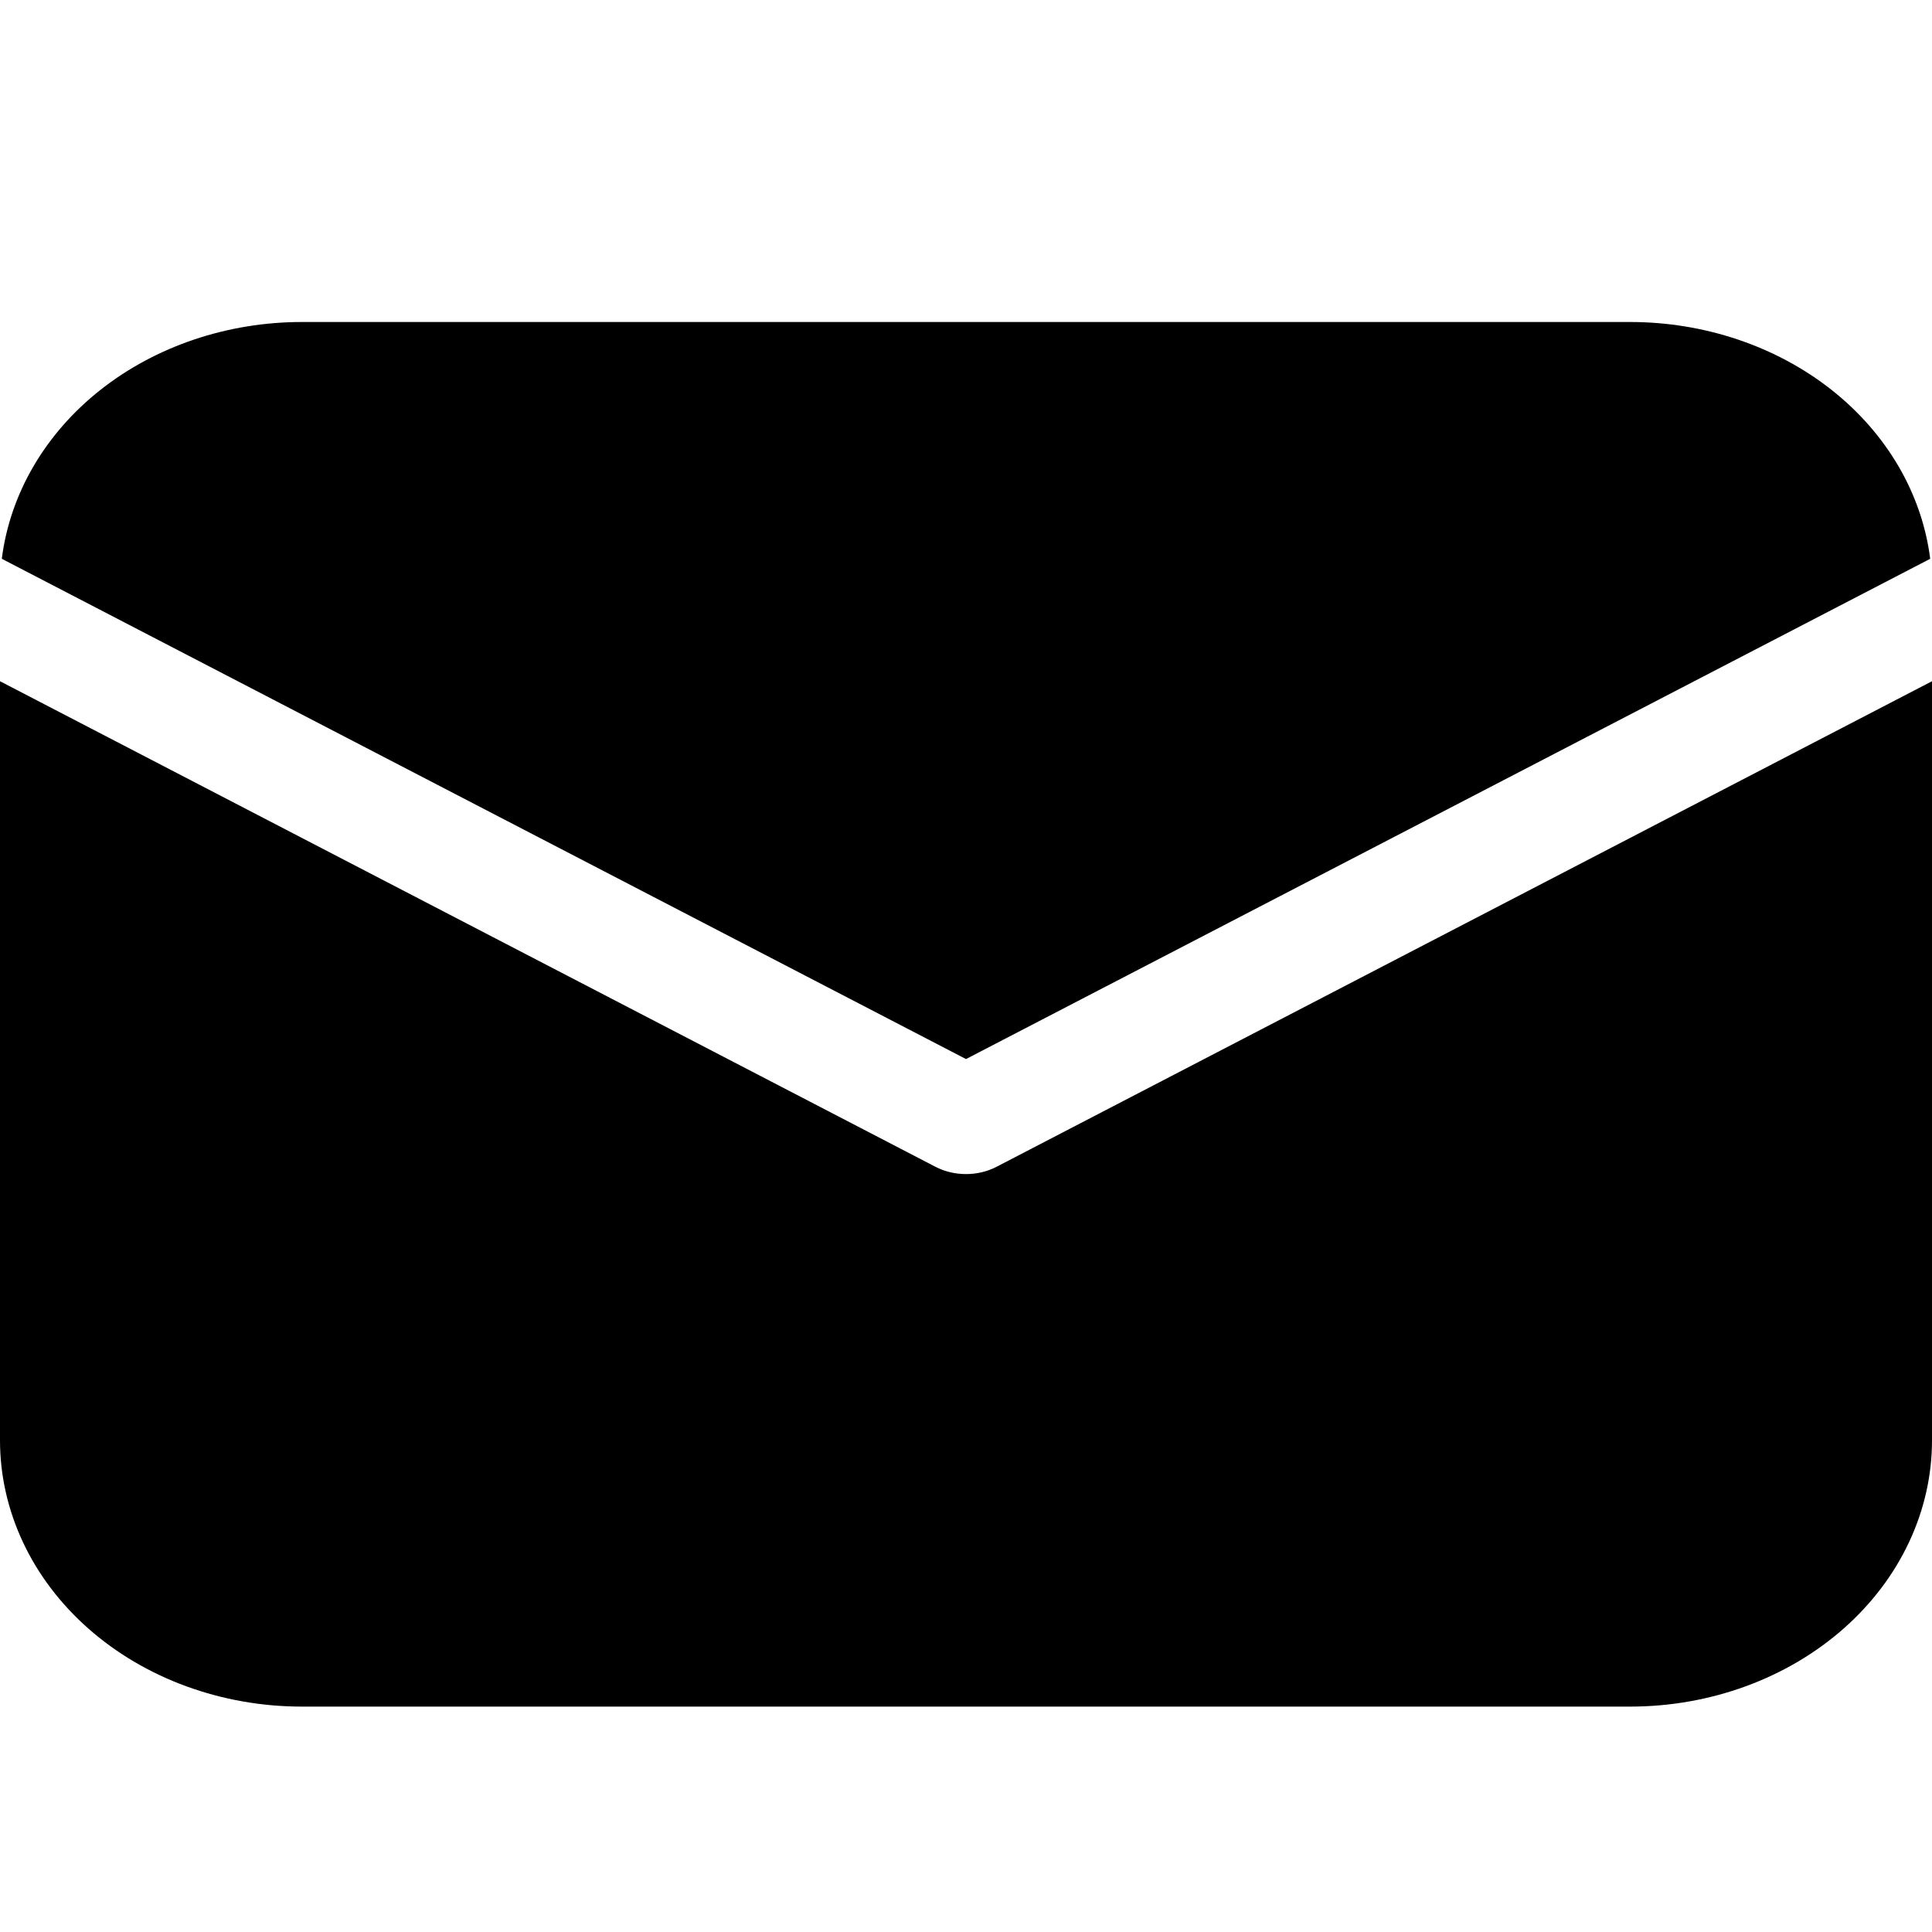 <svg width="30" height="30" viewBox="0 0 30 30" fill="currentColor" xmlns="http://www.w3.org/2000/svg">
<path d="M30 10.578V22.365C30 23.462 29.506 24.514 28.627 25.289C27.748 26.064 26.556 26.5 25.312 26.5H4.688C3.444 26.5 2.252 26.064 1.373 25.289C0.494 24.514 0 23.462 0 22.365V10.578L14.524 18.117C14.668 18.192 14.832 18.231 15 18.231C15.168 18.231 15.332 18.192 15.476 18.117L30 10.578ZM25.312 5C26.466 5 27.579 5.375 28.439 6.053C29.298 6.731 29.844 7.665 29.972 8.677L15 16.445L0.028 8.677C0.156 7.665 0.702 6.731 1.561 6.053C2.421 5.375 3.534 5 4.688 5H25.312Z" fill="currentColor"/>
</svg>
